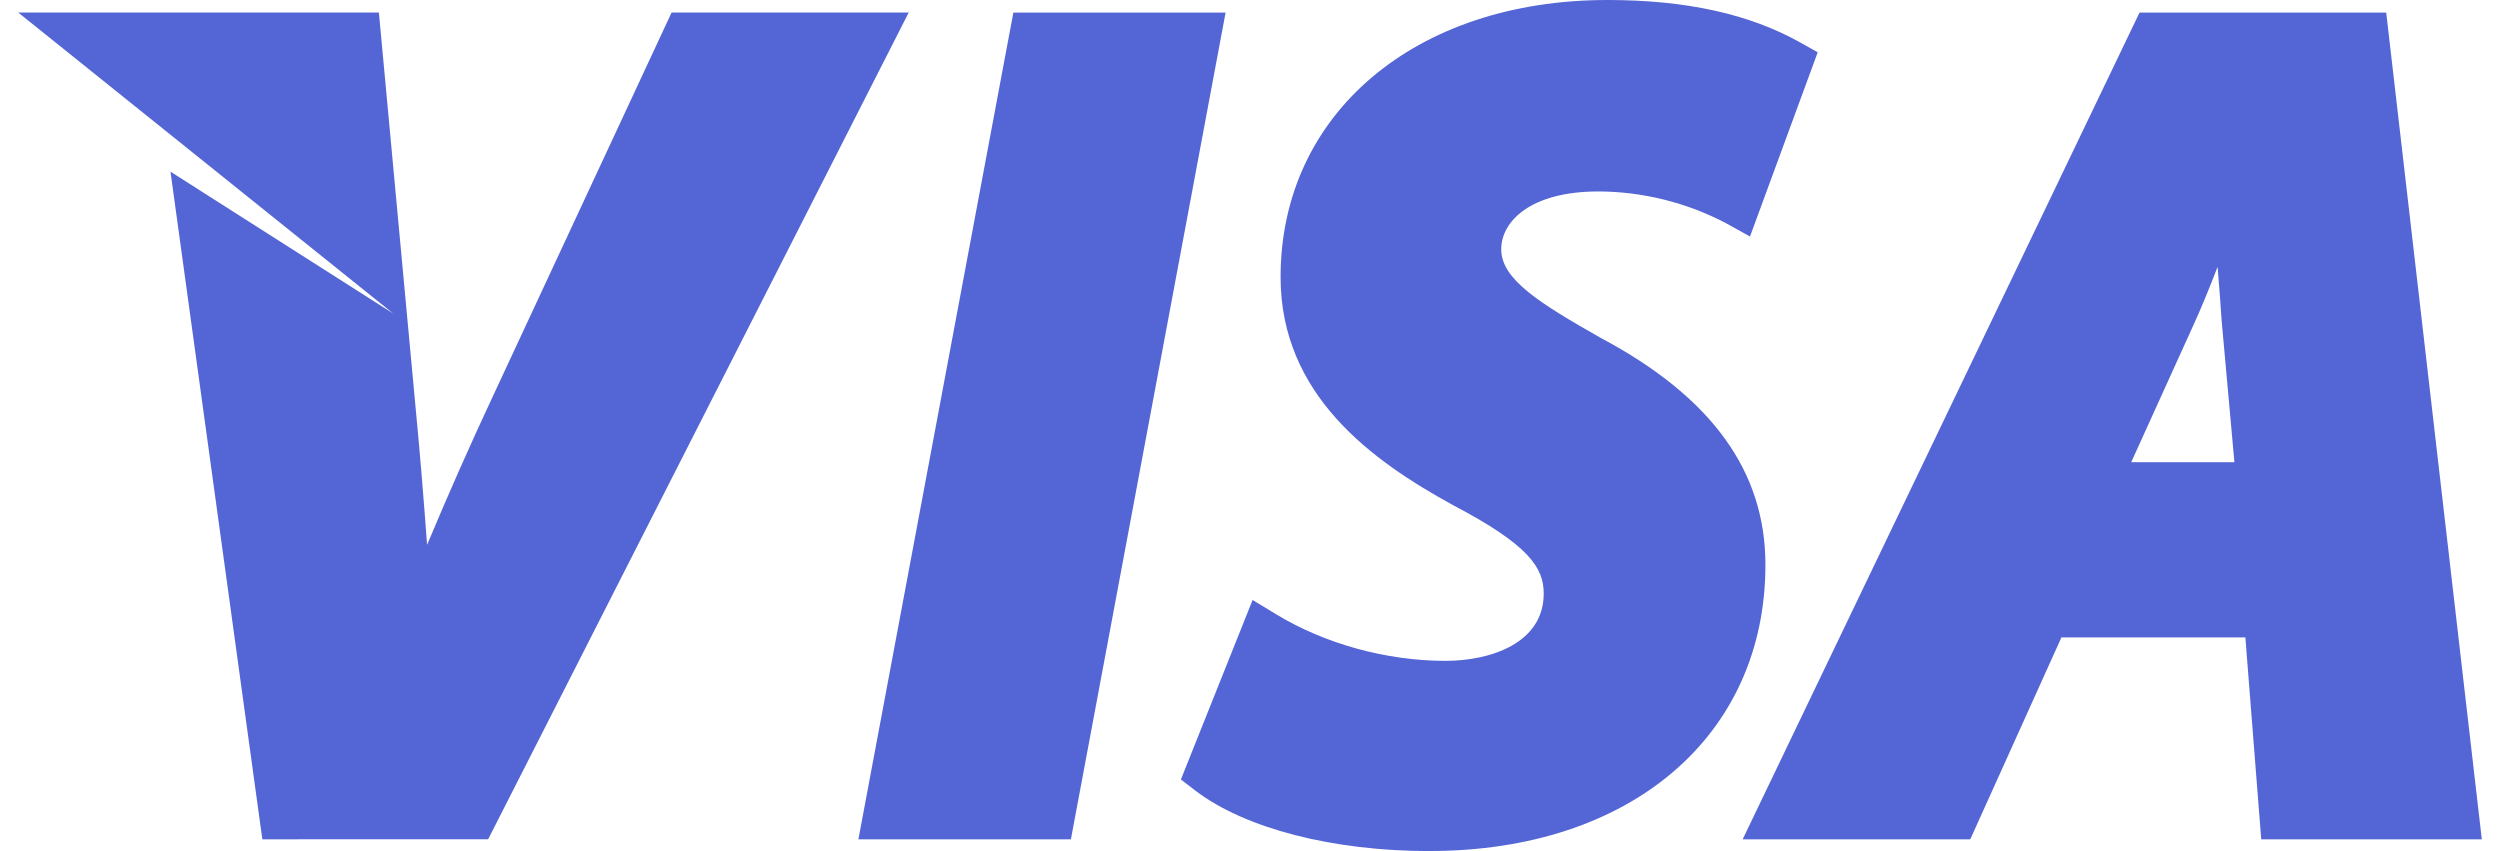 <svg width="47" height="16" viewBox="0 0 47 16" fill="none" xmlns="http://www.w3.org/2000/svg">
    <path d="M4.932 15.779L3.205 3.227L7.396 5.897L0.342 0.235H7.123L7.809 7.618C7.894 8.496 7.964 9.358 8.029 10.243C8.423 9.302 8.836 8.369 9.268 7.445L12.626 0.235H17.084L9.177 15.778L4.932 15.779ZM16.138 15.779L19.051 0.237H23.041L20.133 15.779H16.138ZM26.876 16C25.054 16 23.409 15.576 22.475 14.865L22.201 14.654L23.549 11.28L24.001 11.554C24.907 12.103 26.063 12.424 27.175 12.424C28.025 12.424 29.022 12.09 29.022 11.159C29.022 10.672 28.743 10.245 27.316 9.496C25.803 8.667 24.075 7.433 24.075 5.208C24.075 2.143 26.602 0 30.219 0C31.699 0 32.884 0.263 33.836 0.794L34.173 0.983L32.9 4.446L32.443 4.193C31.705 3.807 30.886 3.603 30.053 3.599C28.769 3.599 28.223 4.165 28.223 4.687C28.223 5.248 28.93 5.693 30.098 6.355C32.177 7.462 33.19 8.858 33.19 10.618C33.19 13.837 30.655 15.999 26.877 15.999L26.876 16Z" fill="#5465D6"/>
    <path fill-rule="evenodd" clip-rule="evenodd" d="M42.511 15.779L42.213 11.983H38.755L37.041 15.779H32.762L40.223 0.237H44.861L46.658 15.779H42.511ZM41.691 5.016C41.531 5.432 41.369 5.827 41.207 6.177L40.067 8.689H42.007L41.767 6.031C41.747 5.731 41.725 5.432 41.7 5.133V5.13L41.691 5.016Z" fill="#5465D6"/>
</svg>
